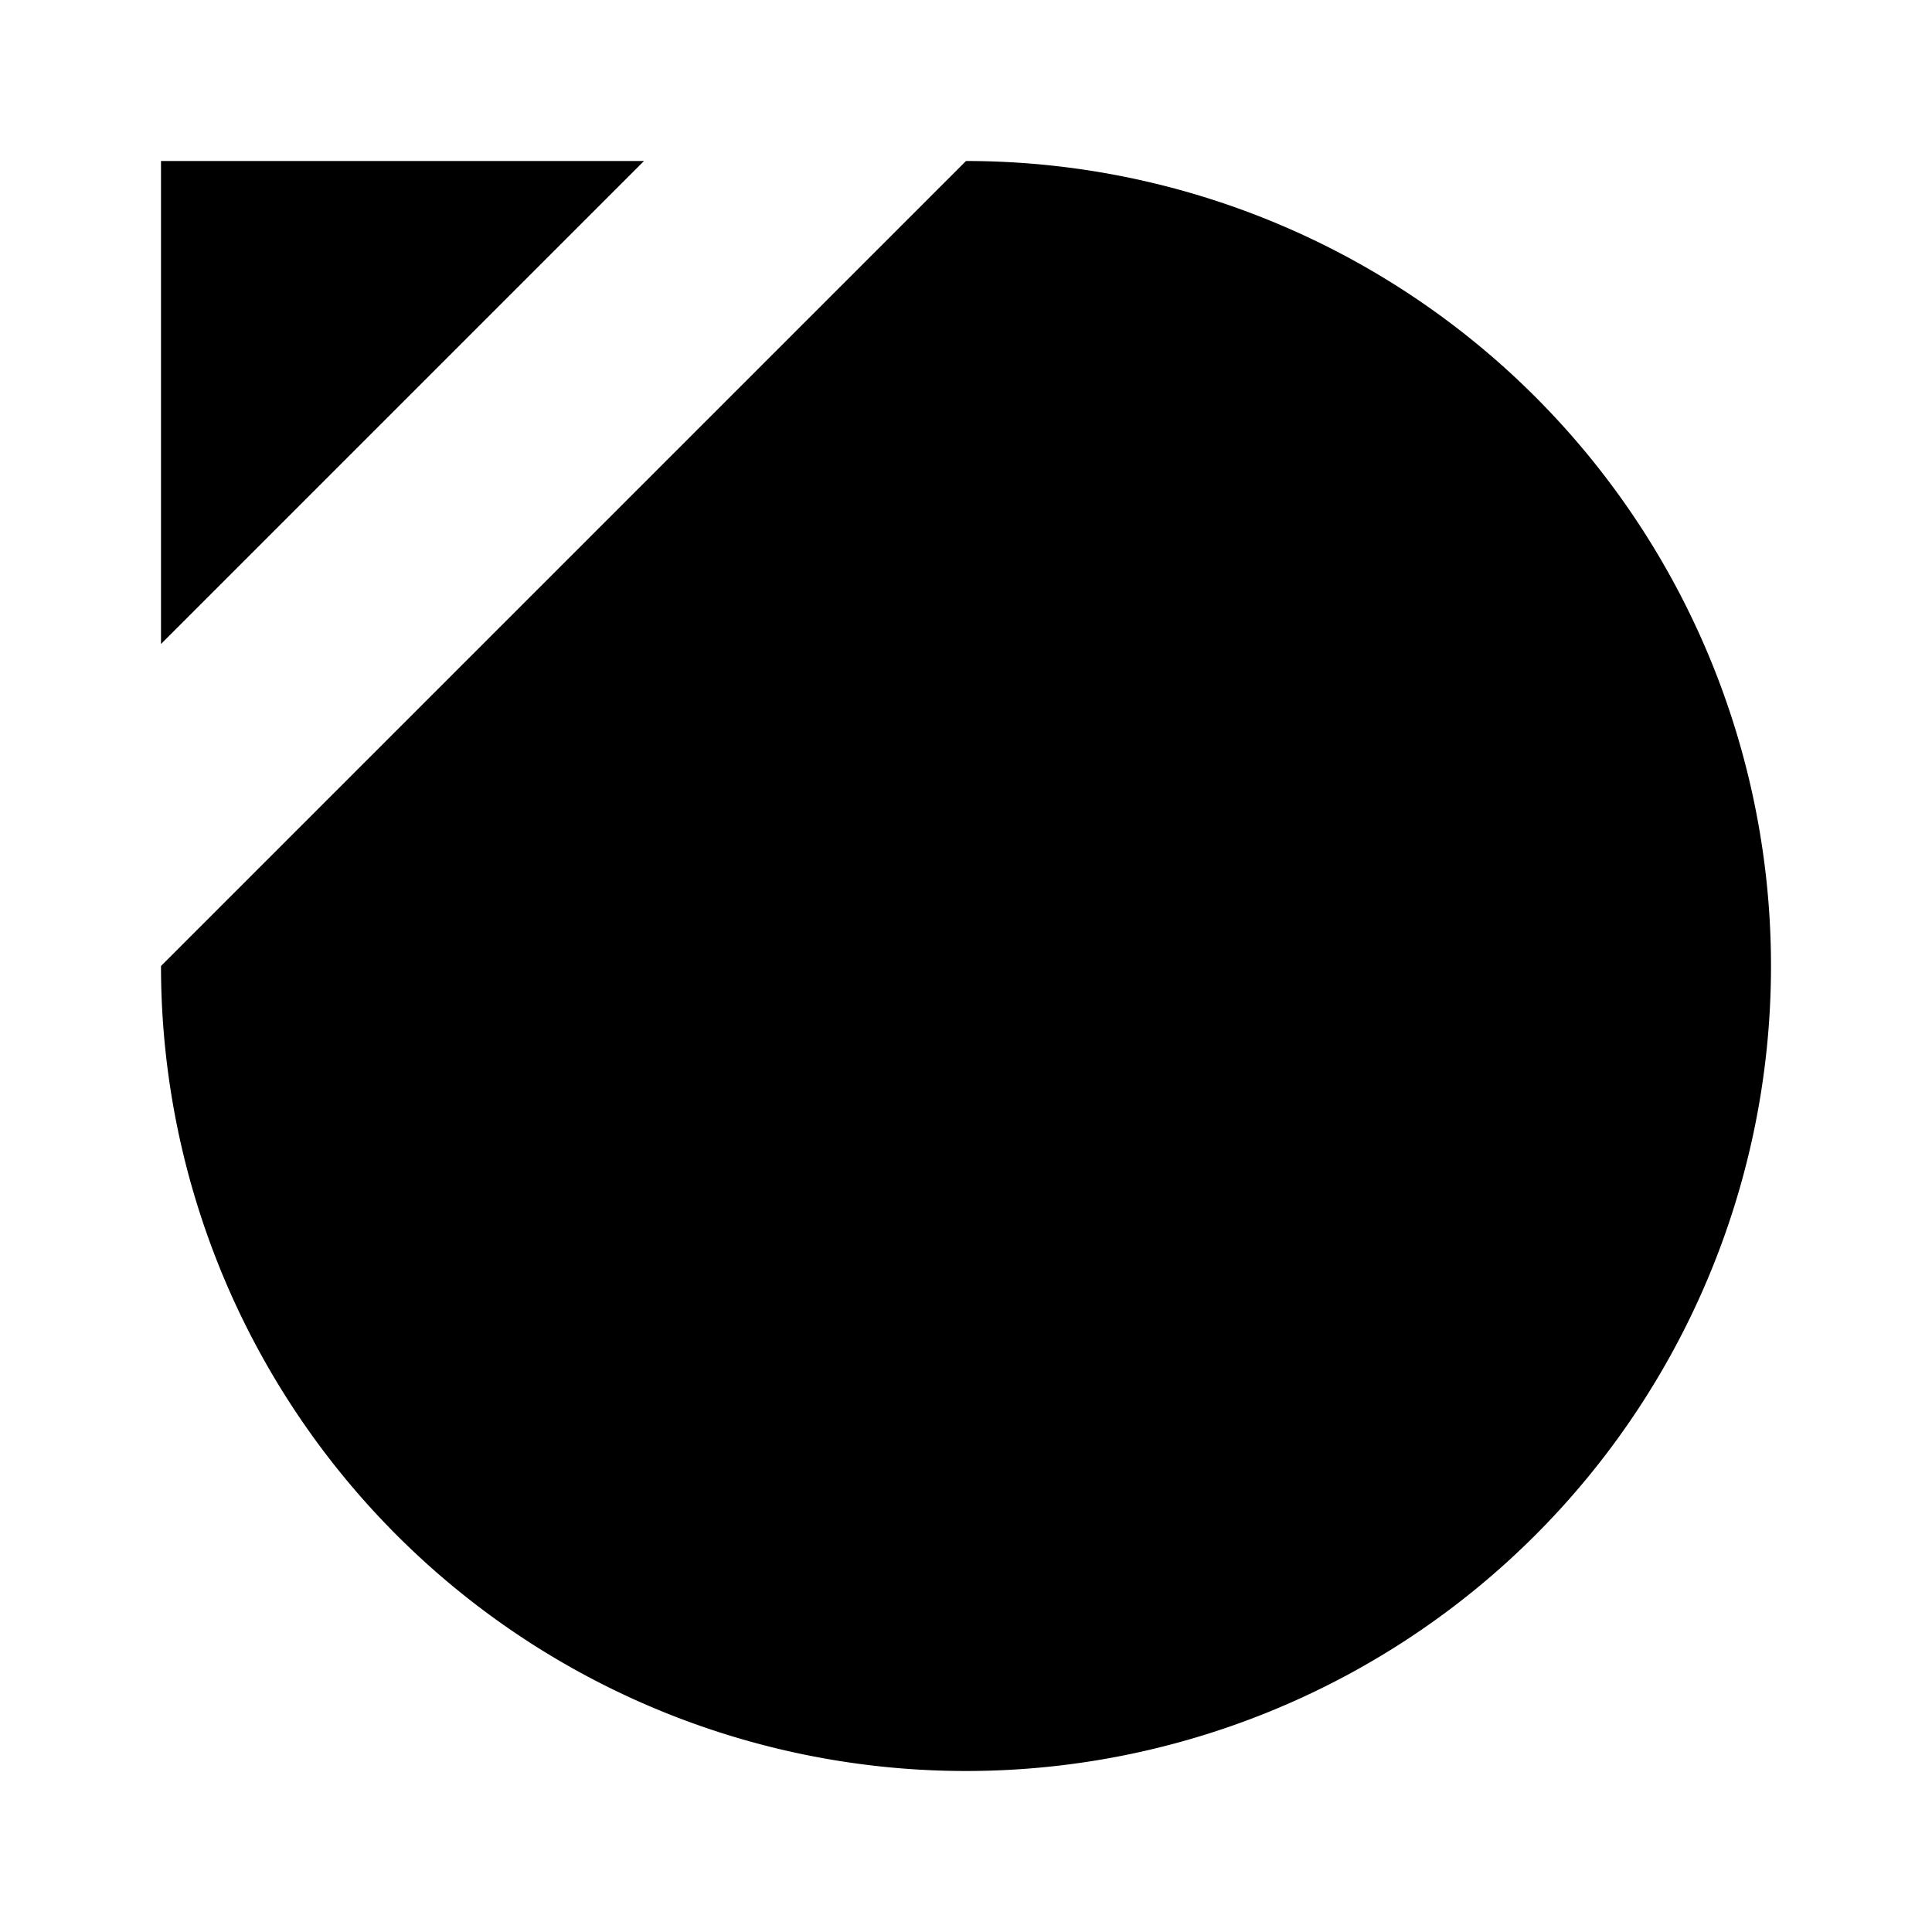 <svg class="pr-icon-lucide" xmlns="http://www.w3.org/2000/svg" width="24" height="24" viewBox="0 0 24 24">
    <path d="M2 8V2h6"/>
    <path d="m2 2 10 10"/>
    <path d="M12 2A10 10 0 1 1 2 12"/>
</svg>